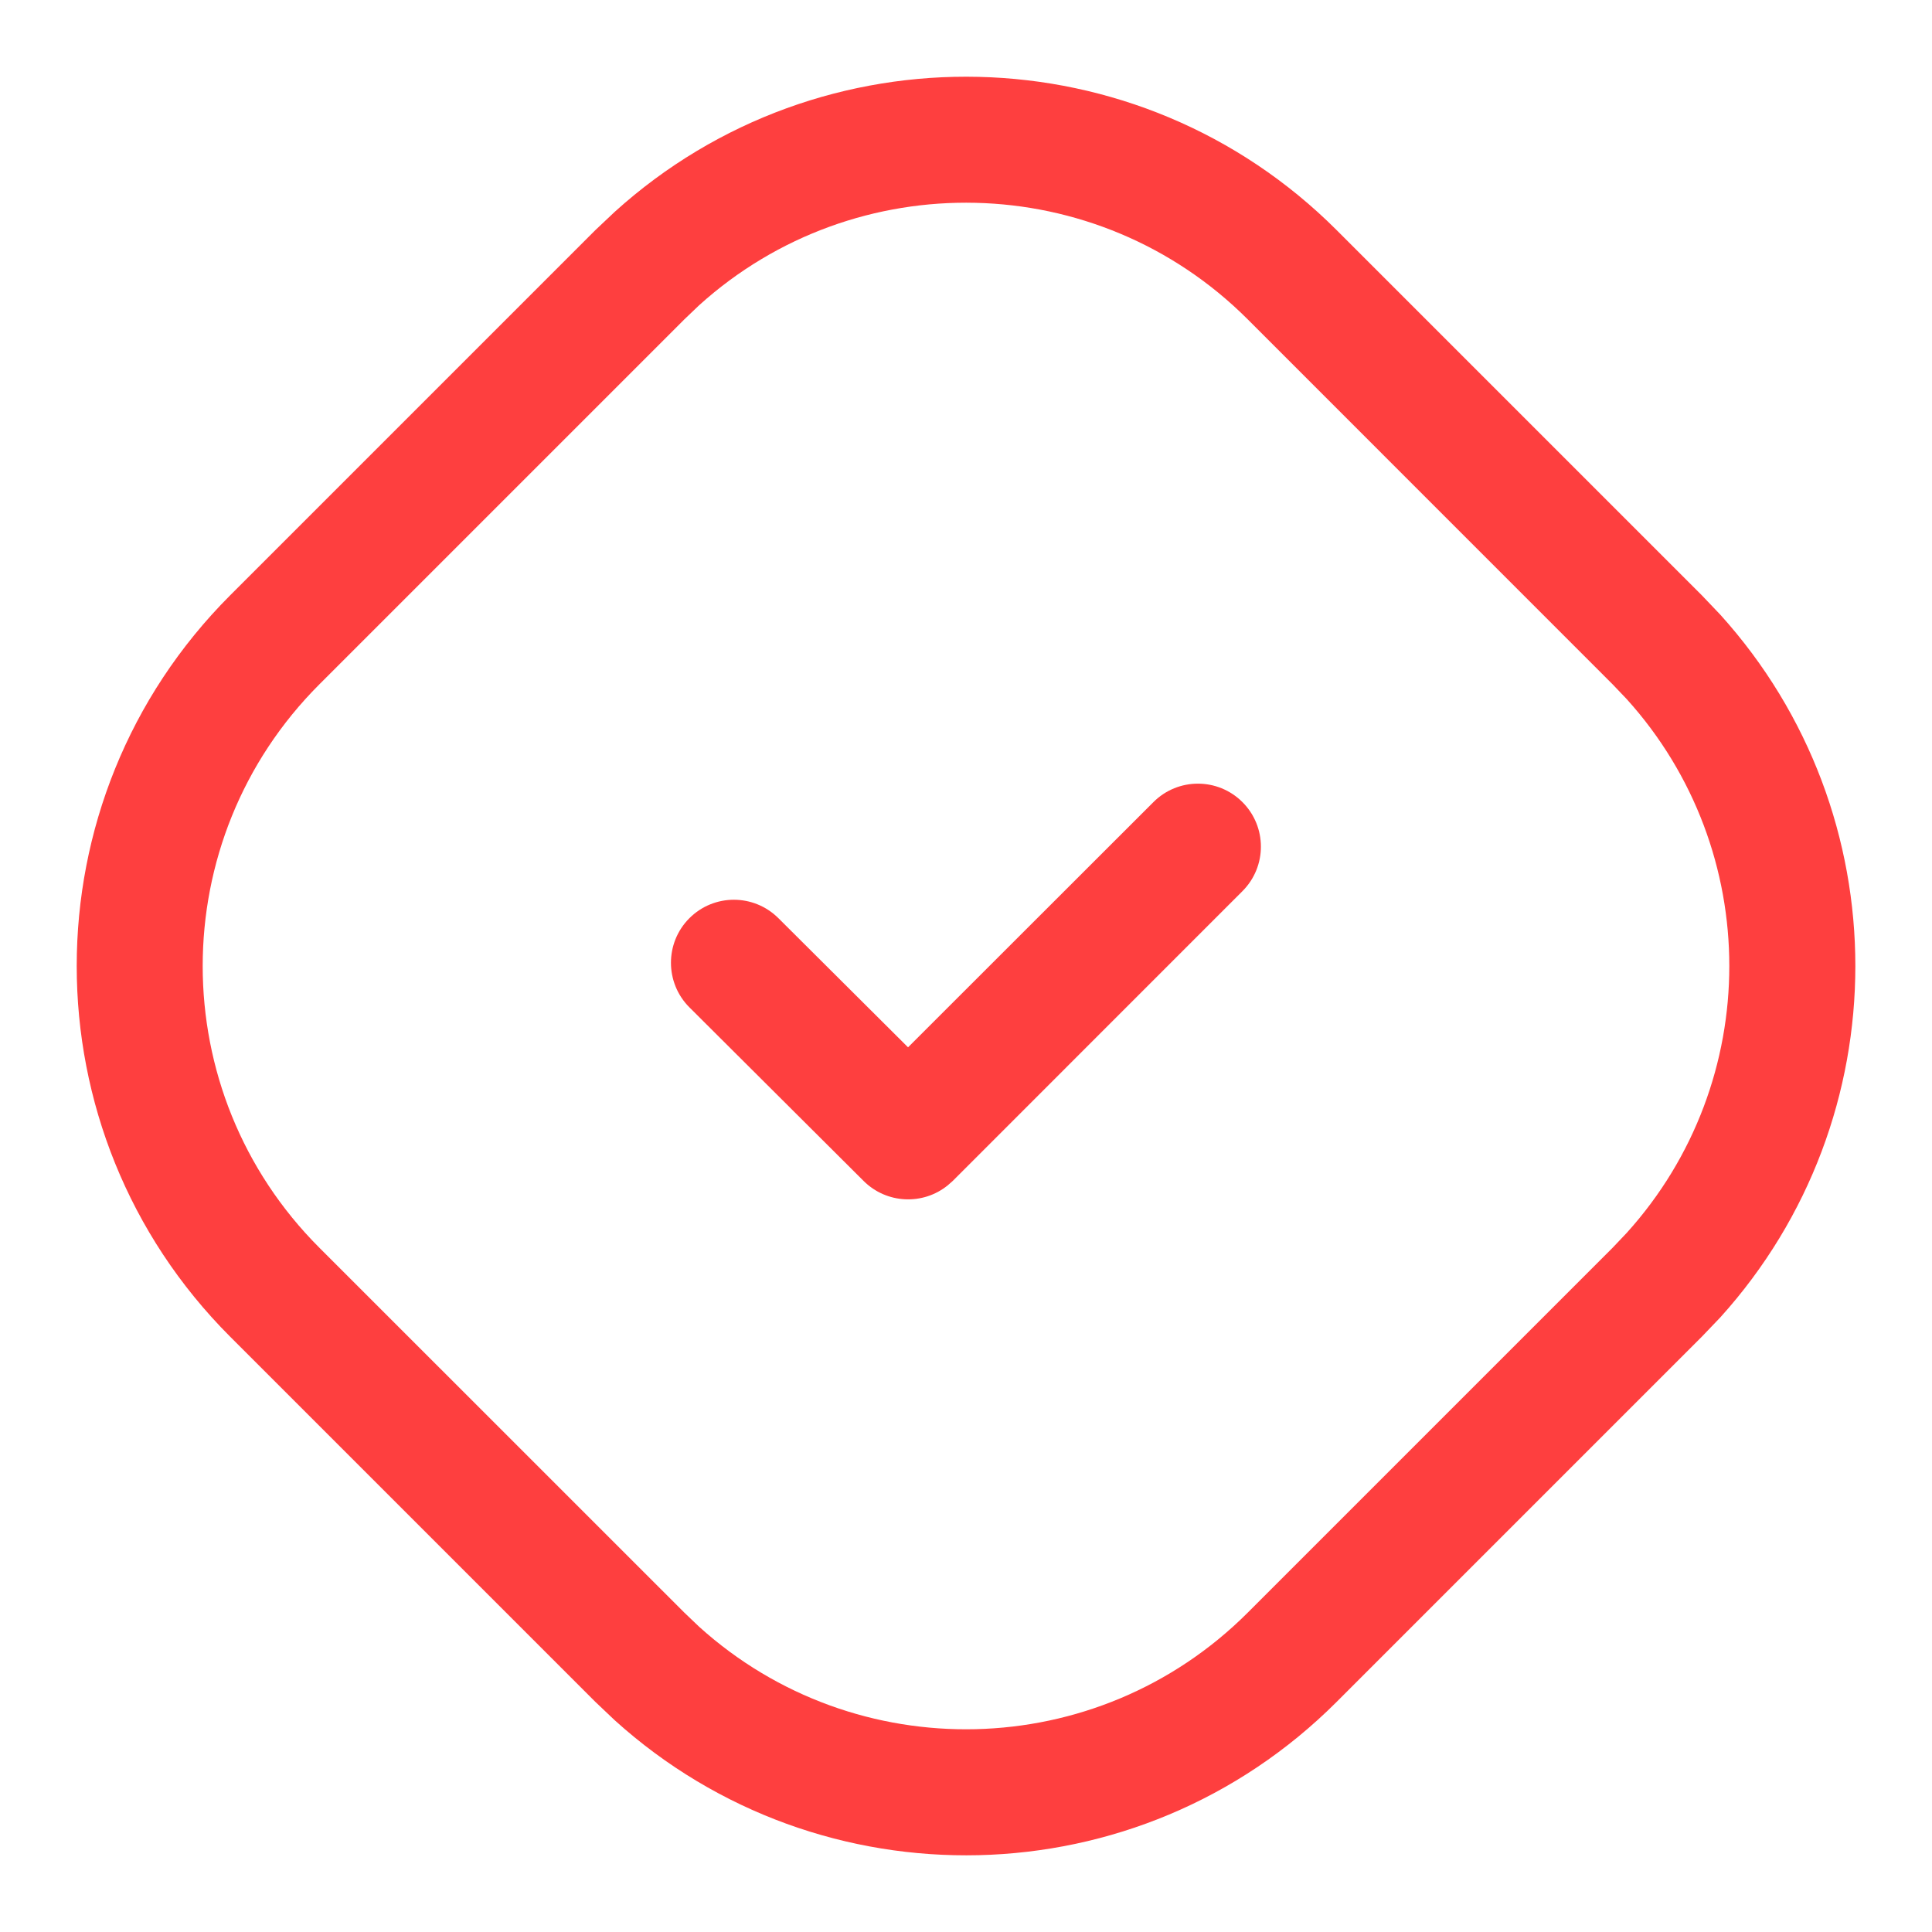 <svg width="23" height="23" viewBox="0 0 23 23" fill="none" xmlns="http://www.w3.org/2000/svg">
<path d="M7.319 2.521C9.769 0.306 13.553 0.38 15.914 2.741L20.259 7.086L20.481 7.319C22.623 9.691 22.623 13.31 20.481 15.682L20.259 15.914L15.914 20.259C13.553 22.621 9.769 22.694 7.319 20.48L7.086 20.259L2.741 15.914C0.304 13.476 0.304 9.524 2.741 7.086L7.086 2.741L7.319 2.521ZM14.854 3.802C13.059 2.008 10.185 1.952 8.323 3.634L8.147 3.802L3.802 8.147C1.95 9.999 1.95 13.002 3.802 14.854L8.147 19.198L8.323 19.366C10.185 21.048 13.059 20.992 14.854 19.198L19.198 14.854L19.366 14.677C20.994 12.875 20.994 10.125 19.366 8.323L19.198 8.147L14.854 3.802Z" fill="#FE3F3F"/>
<path d="M13.731 9.549C14.024 9.256 14.498 9.256 14.791 9.549C15.084 9.842 15.084 10.316 14.791 10.609L11.342 14.059L11.284 14.11C10.99 14.35 10.556 14.333 10.281 14.059L8.208 11.993C7.915 11.701 7.914 11.225 8.206 10.932C8.499 10.638 8.973 10.638 9.267 10.931L10.81 12.468L13.731 9.549Z" fill="#FE3F3F"/>
</svg>
